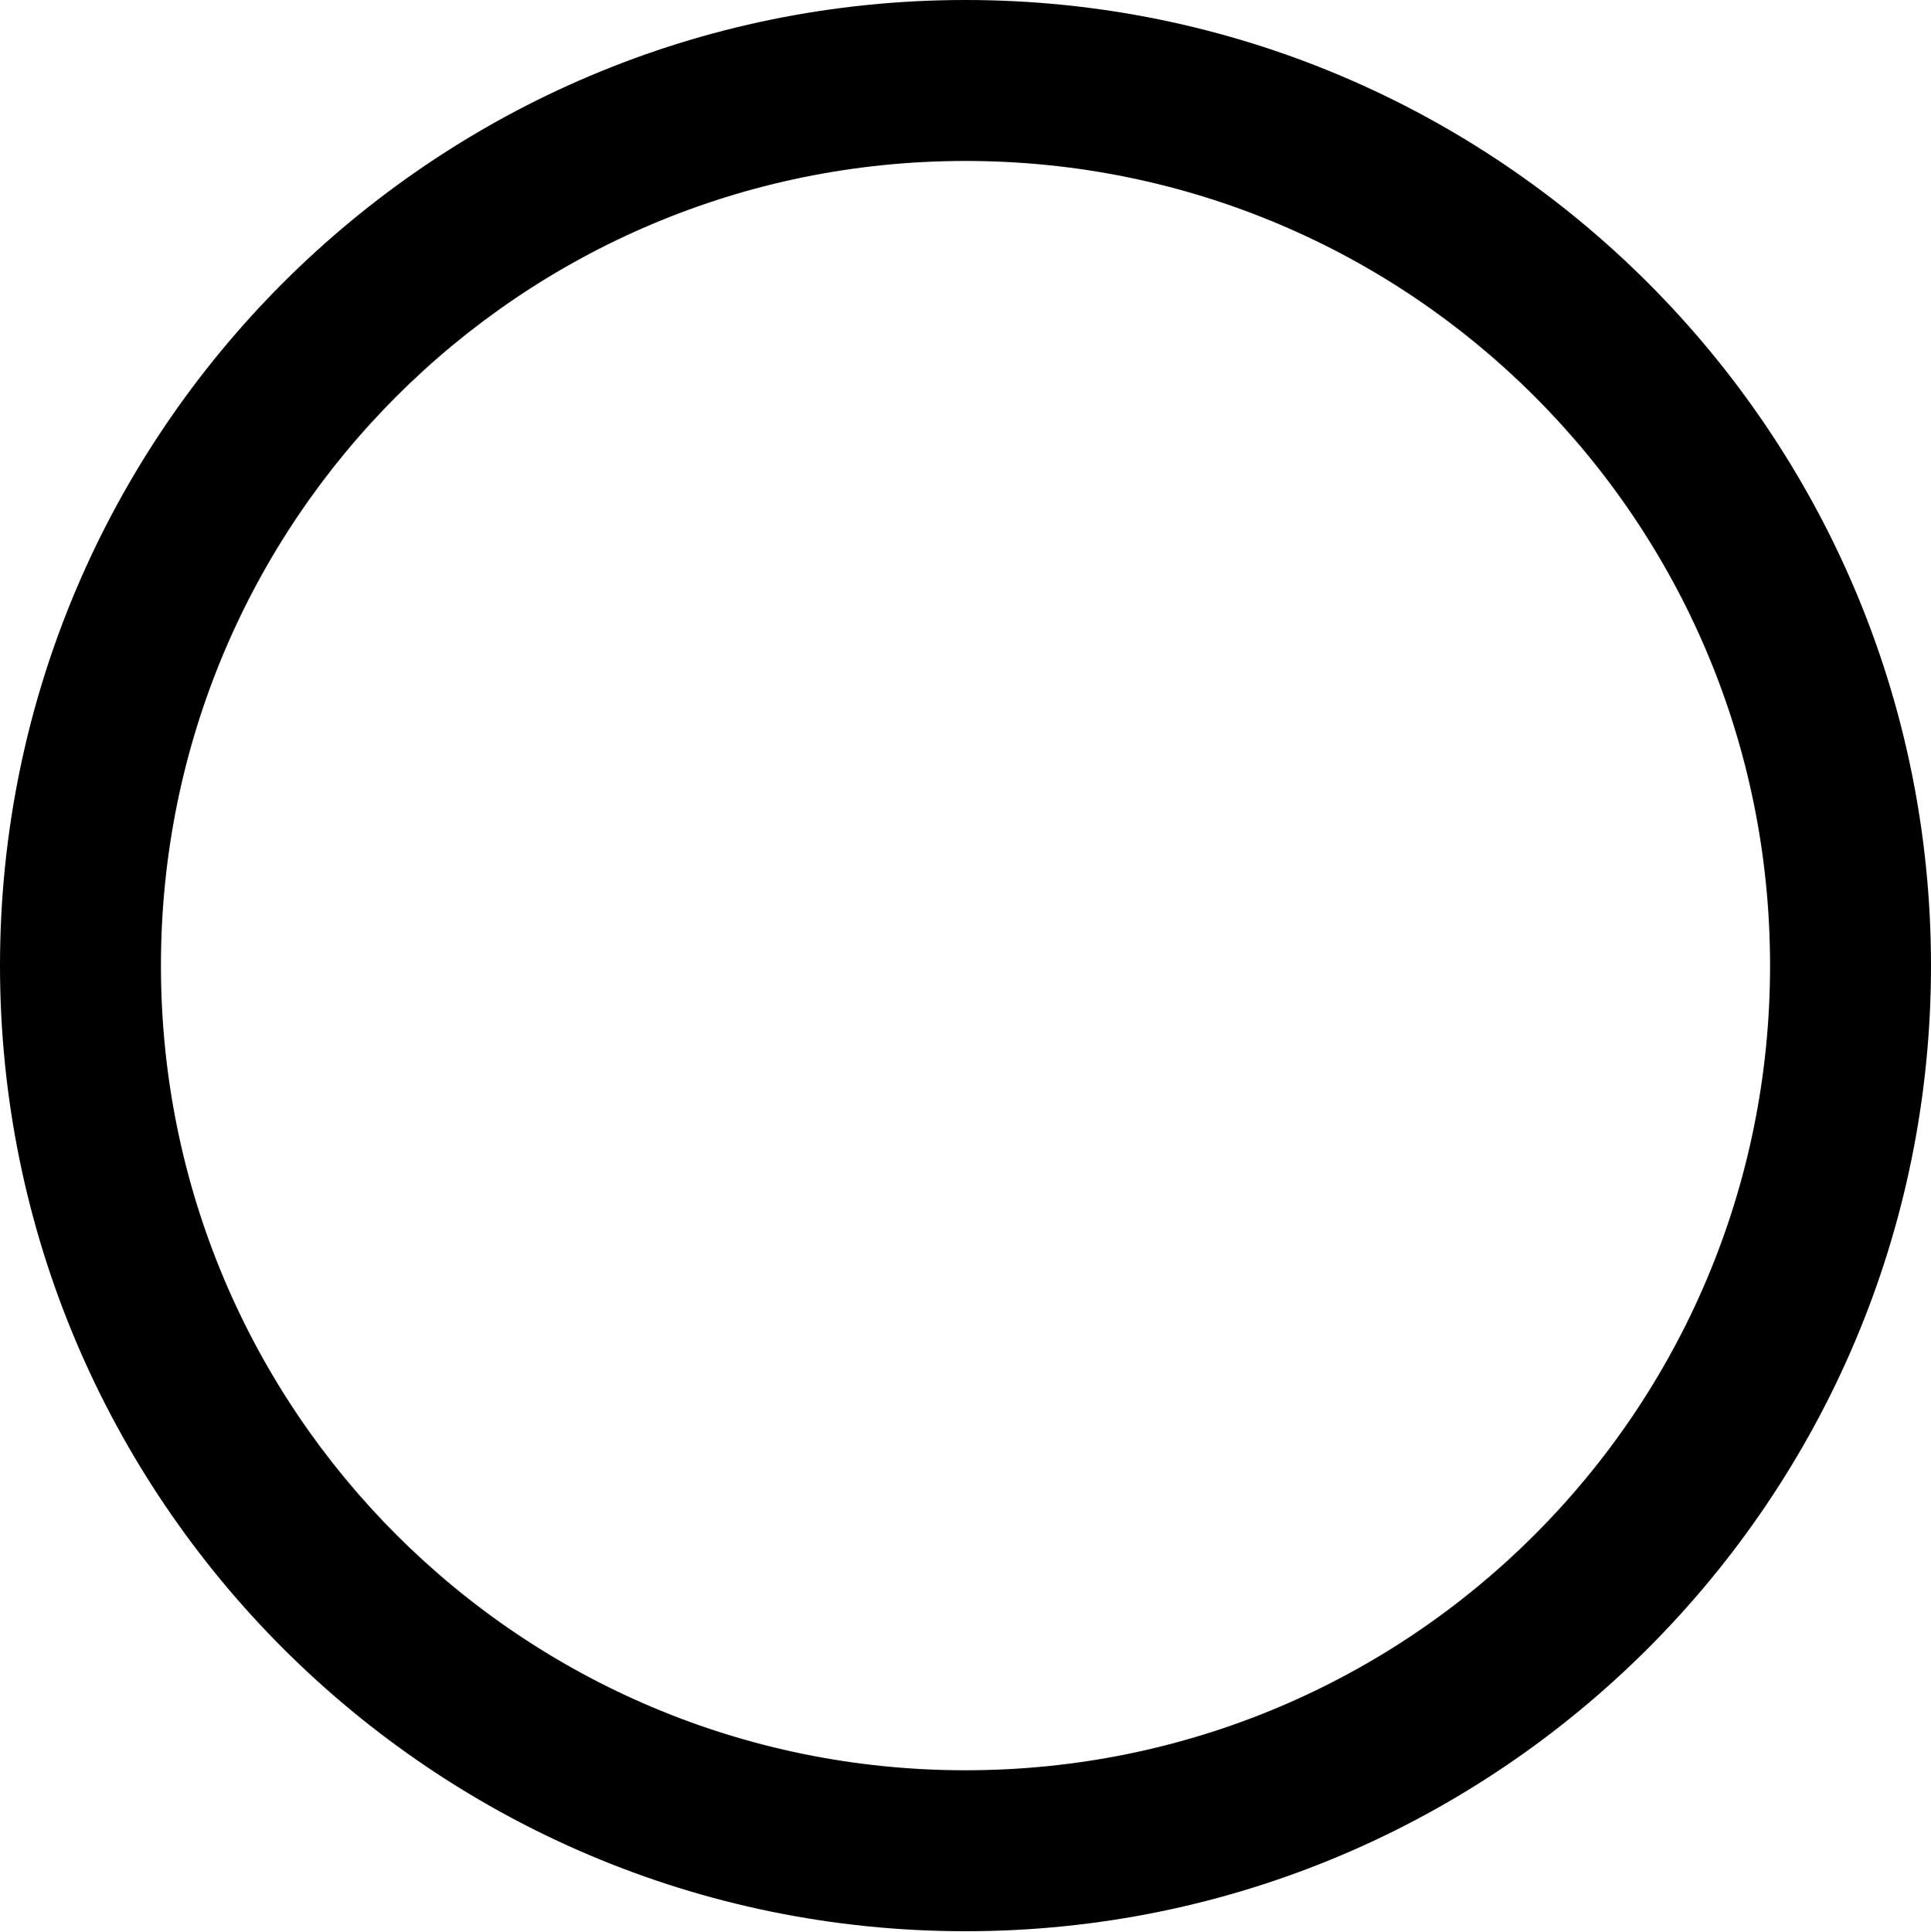 <?xml version="1.0" encoding="UTF-8"?>
<!--Generator: Apple Native CoreSVG 326-->
<!DOCTYPE svg
PUBLIC "-//W3C//DTD SVG 1.1//EN"
       "http://www.w3.org/Graphics/SVG/1.1/DTD/svg11.dtd">
<svg version="1.1" xmlns="http://www.w3.org/2000/svg" xmlns:xlink="http://www.w3.org/1999/xlink" viewBox="0 0 510 510.25">
 <g>
  <rect height="510.25" opacity="0" width="510" x="0" y="0"/>
  <path d="M255 510C395.75 510 510 395.75 510 255C510 114.25 395.75 0 255 0C114.25 0 0 114.25 0 255C0 395.75 114.25 510 255 510ZM255 467.5C137.5 467.5 42.5 372.5 42.5 255C42.5 137.5 137.5 42.5 255 42.5C372.5 42.5 467.5 137.5 467.5 255C467.5 372.5 372.5 467.5 255 467.5Z" fill="black"/>
 </g>
</svg>
